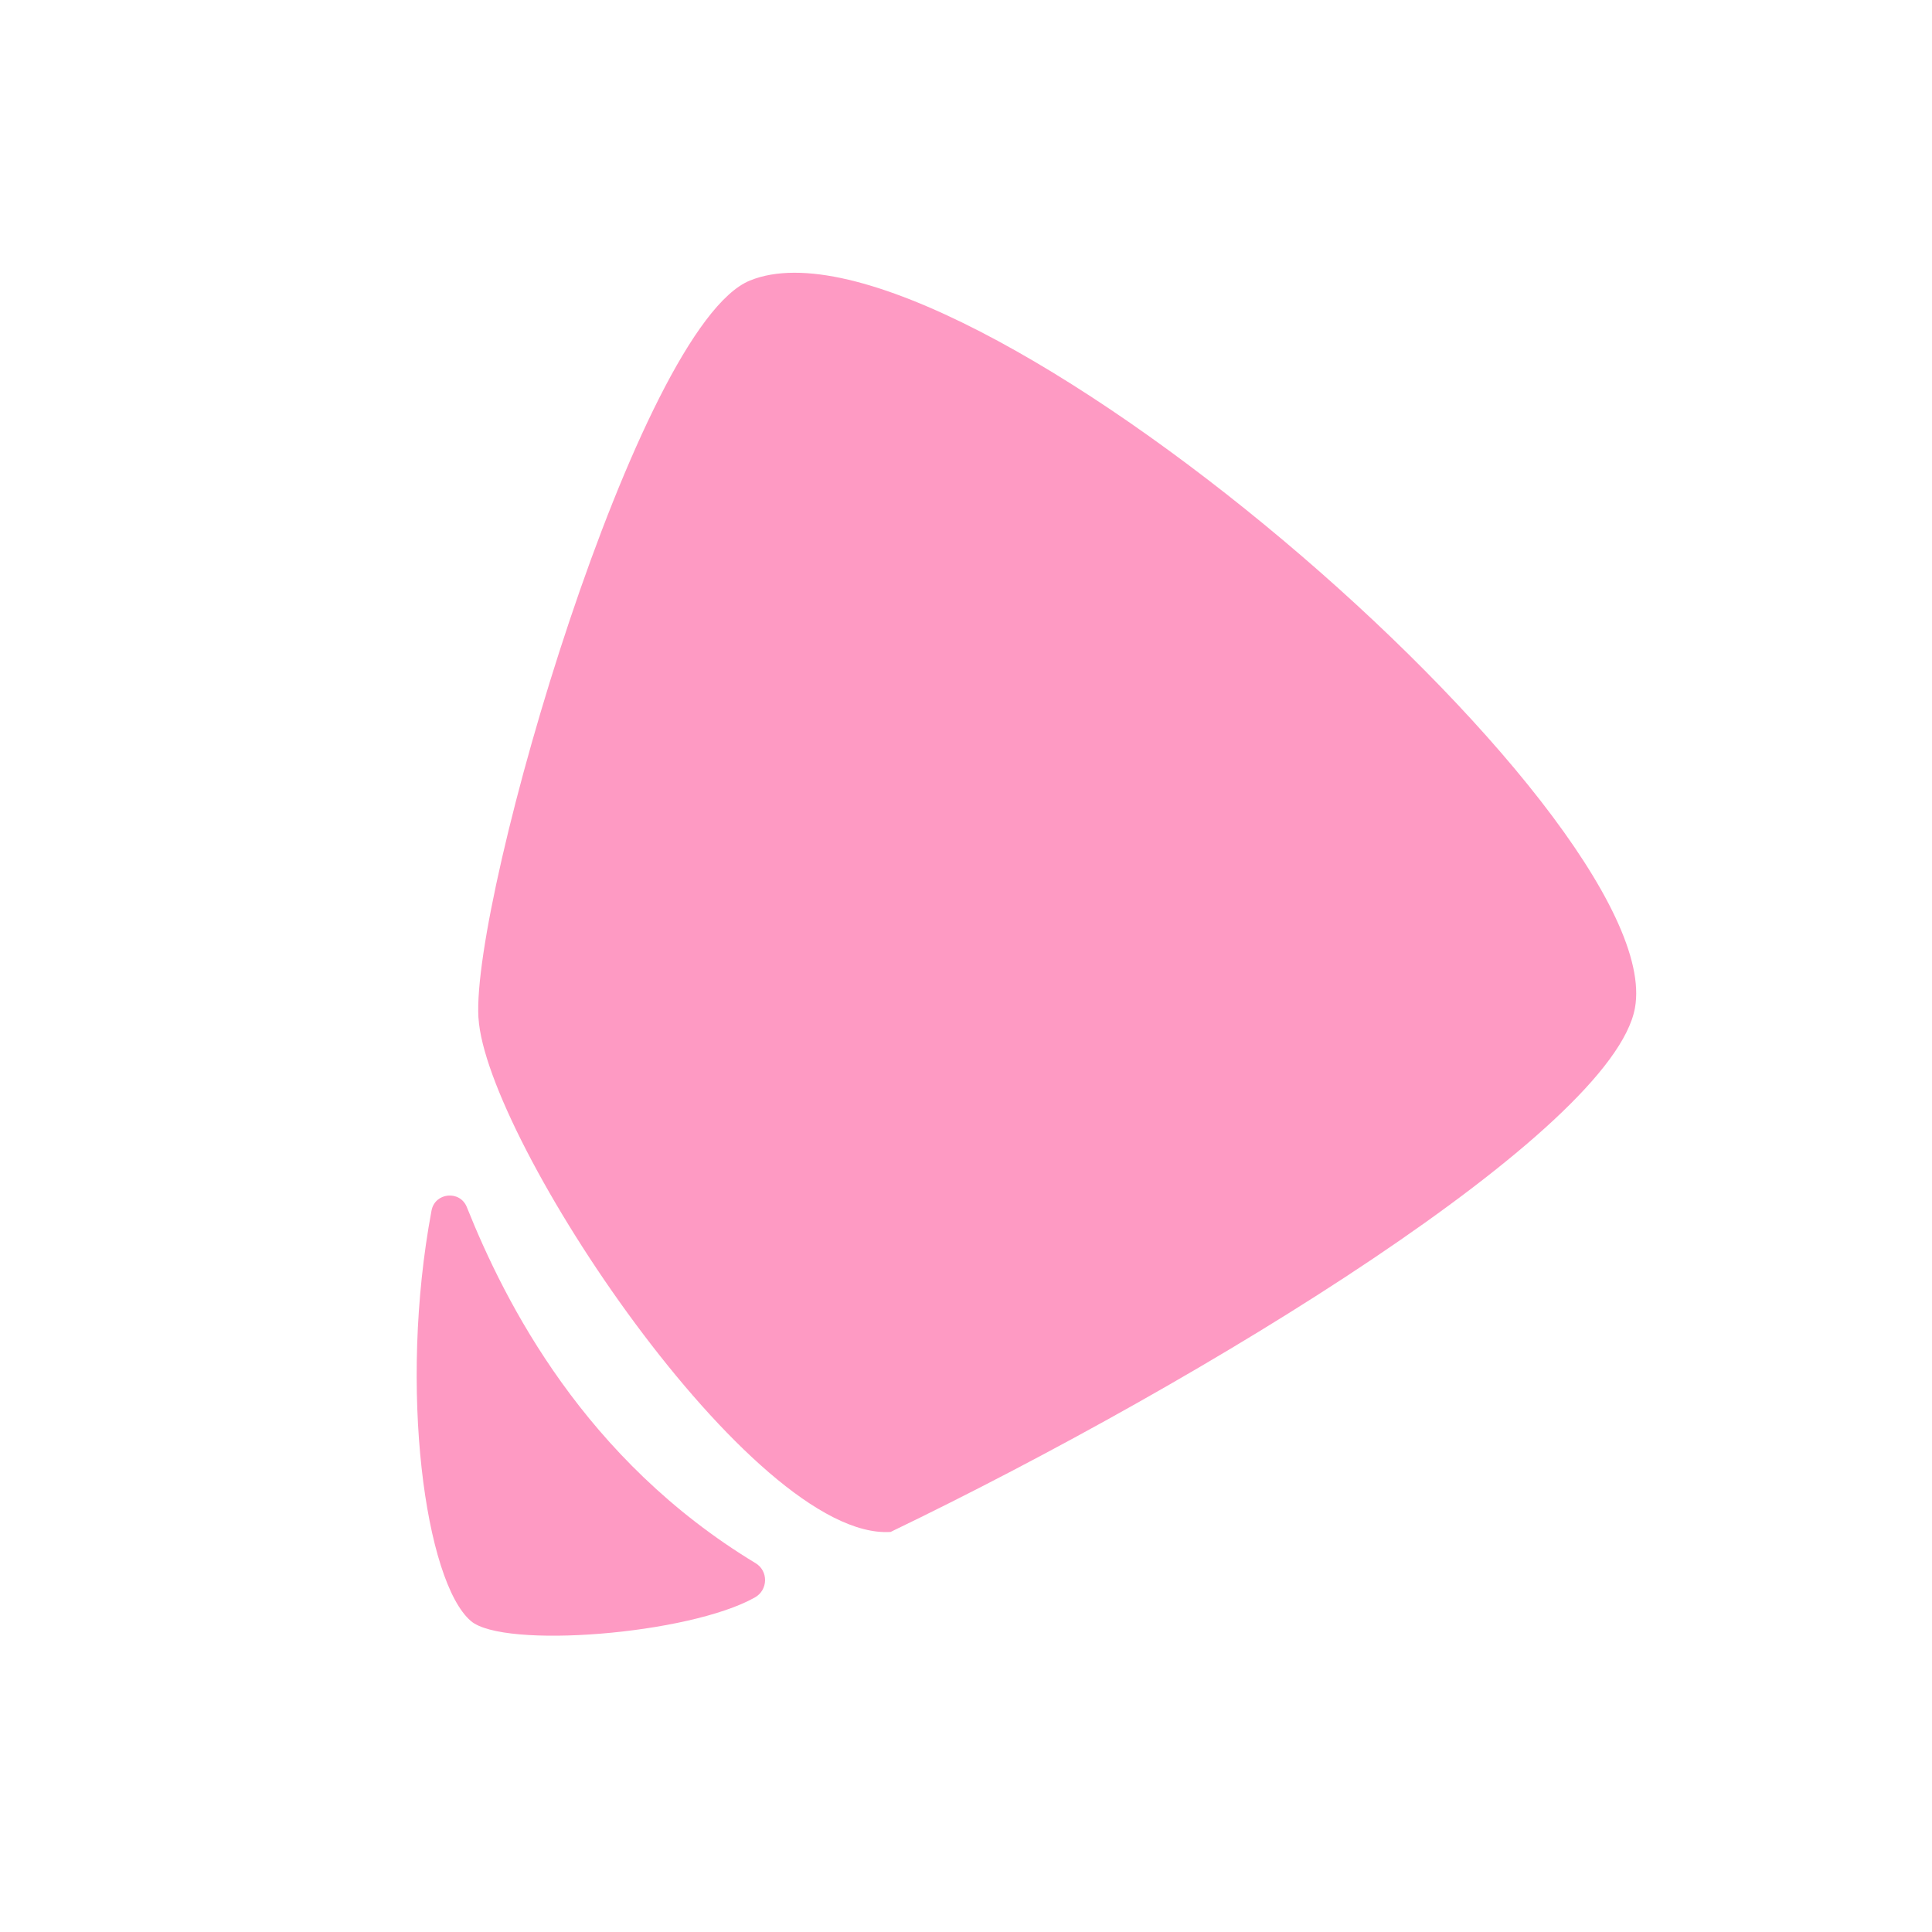 <?xml version="1.0" encoding="UTF-8"?>
<svg xmlns="http://www.w3.org/2000/svg"
    xmlns:xlink="http://www.w3.org/1999/xlink" viewBox="0 0 512 512">
    <defs>
        <style>.e{fill:none;}.f{fill:#fe9ac3;}.g{clip-path:url(#d);}</style>
        <clipPath id="d">
            <rect class="e" width="512" height="512"/>
        </clipPath>
    </defs>
    <g id="a"/>
    <g id="b">
        <g id="c">
            <g class="g">
                <g>
                    <path class="f" d="M200.22,414.24c3.46,2.09,3.35,7.13-.18,9.11-17.55,9.85-66.62,13.67-75.27,6.22-12.04-10.38-19.27-61.48-10.41-108.76,.9-4.8,7.54-5.45,9.35-.92,10.2,25.49,31.24,66.98,76.5,94.35Z"/>
                    <path class="f" d="M126.79,269.71c-1.91-32.17,42.3-183.3,71.96-195.37,54.61-22.22,243.88,141.4,234.53,192.78-5.91,32.47-113.77,98.62-197.26,138.86-36.63,2.37-107.32-104.1-109.22-136.27Z"/>
                </g>
                <circle class="e" cx="454.9" cy="218.05" r="156.39"/>
                <circle class="e" cx="229.64" cy="190.8" r="156.39"/>
                <circle class="e" cx="223.05" cy="355.61" r="156.39"/>
            </g>
        </g>
    </g>
</svg>
